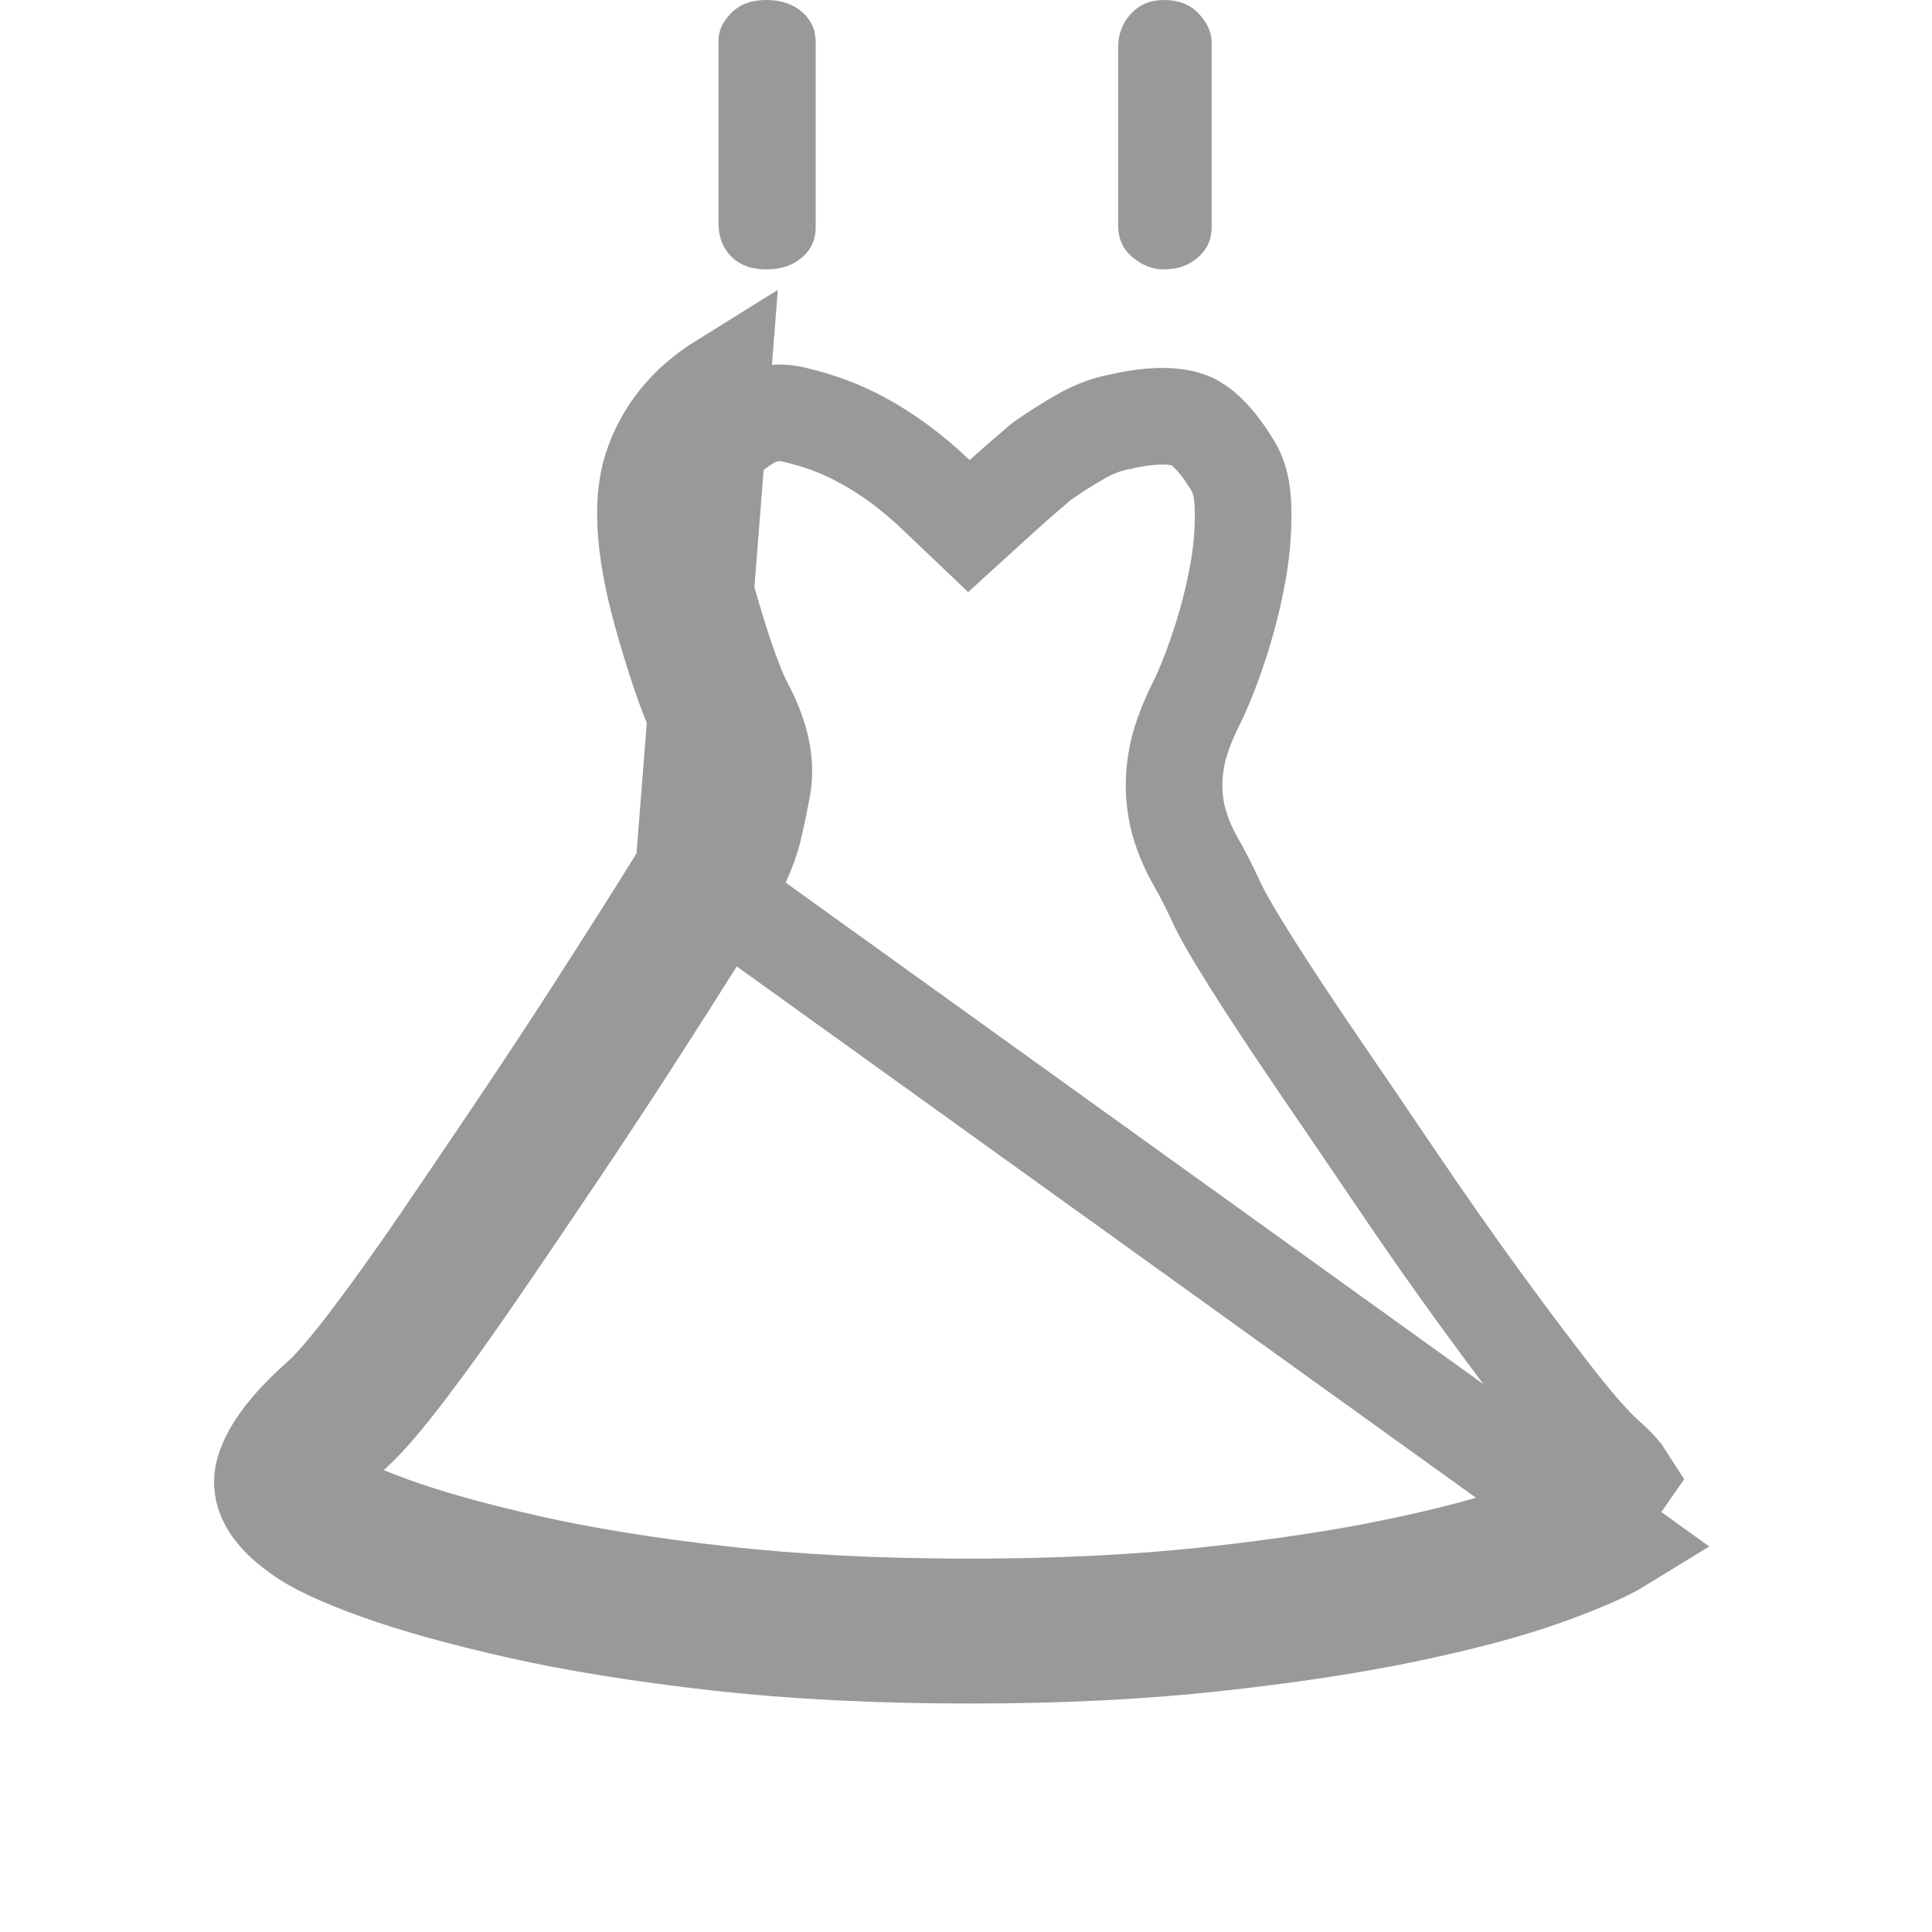 <svg width="20" height="20" viewBox="0 0 20 20" fill="none" xmlns="http://www.w3.org/2000/svg">
<g id="diaodai 2">
<path id="Vector" d="M7.078 8.994C7.04 9.058 6.935 9.225 6.765 9.497C6.594 9.769 6.388 10.092 6.148 10.465C5.908 10.838 5.645 11.237 5.361 11.66C5.076 12.084 4.804 12.486 4.545 12.865C4.285 13.245 4.045 13.58 3.824 13.871C3.602 14.162 3.435 14.358 3.321 14.459C2.992 14.75 2.796 15.006 2.732 15.228C2.669 15.449 2.789 15.667 3.093 15.882C3.245 15.996 3.514 16.123 3.899 16.262C4.285 16.401 4.772 16.537 5.361 16.67C5.949 16.803 6.635 16.913 7.419 17.002C8.204 17.09 9.077 17.135 10.038 17.135C10.961 17.135 11.803 17.094 12.562 17.011C13.321 16.929 13.988 16.828 14.564 16.708C15.139 16.588 15.614 16.461 15.987 16.328C16.36 16.195 16.629 16.078 16.793 15.977L7.078 8.994ZM7.078 8.994C7.204 8.779 7.283 8.605 7.315 8.473C7.347 8.34 7.375 8.204 7.4 8.065C7.426 7.925 7.381 7.748 7.268 7.533C7.154 7.318 7.027 6.97 6.888 6.49C6.673 5.769 6.626 5.221 6.746 4.848C6.866 4.475 7.109 4.175 7.476 3.947L7.078 8.994ZM9.693 5.125L10.03 5.446L10.374 5.133C10.504 5.015 10.64 4.897 10.781 4.778C10.9 4.693 11.039 4.604 11.197 4.514C11.325 4.441 11.462 4.39 11.61 4.362L11.618 4.361L11.625 4.359C11.979 4.282 12.196 4.305 12.319 4.354C12.425 4.397 12.586 4.523 12.774 4.842C12.824 4.93 12.864 5.062 12.868 5.259C12.874 5.481 12.855 5.712 12.81 5.952C12.764 6.201 12.7 6.448 12.619 6.692C12.535 6.944 12.455 7.141 12.38 7.291C12.28 7.492 12.201 7.697 12.172 7.896C12.144 8.077 12.148 8.259 12.187 8.439C12.226 8.611 12.295 8.776 12.385 8.932C12.445 9.035 12.51 9.162 12.581 9.315C12.649 9.467 12.784 9.697 12.964 9.982C13.152 10.28 13.377 10.62 13.638 11.003C13.897 11.382 14.172 11.786 14.463 12.216C14.756 12.65 15.041 13.056 15.317 13.435C15.591 13.811 15.841 14.144 16.066 14.434C16.288 14.719 16.48 14.945 16.632 15.08L16.633 15.08C16.747 15.181 16.807 15.255 16.836 15.301C16.79 15.368 16.705 15.452 16.545 15.543L16.538 15.547L16.531 15.551C16.414 15.624 16.186 15.727 15.819 15.857C15.475 15.98 15.024 16.101 14.461 16.218C13.906 16.334 13.255 16.433 12.508 16.514C11.77 16.594 10.947 16.635 10.038 16.635C9.091 16.635 8.238 16.591 7.475 16.505C6.704 16.418 6.037 16.31 5.471 16.182C4.894 16.052 4.429 15.921 4.069 15.791C3.689 15.654 3.481 15.548 3.393 15.482L3.393 15.482L3.382 15.474C3.29 15.409 3.245 15.361 3.225 15.334C3.263 15.244 3.376 15.078 3.652 14.834L3.653 14.833C3.807 14.696 4 14.465 4.221 14.174C4.449 13.875 4.694 13.532 4.957 13.147C5.218 12.767 5.49 12.364 5.776 11.939C6.062 11.513 6.326 11.112 6.568 10.736C6.809 10.361 7.016 10.037 7.188 9.763C7.358 9.493 7.465 9.32 7.507 9.252L7.507 9.252L7.509 9.248C7.643 9.019 7.752 8.794 7.801 8.588C7.835 8.446 7.865 8.302 7.892 8.154C7.948 7.849 7.842 7.549 7.709 7.299C7.621 7.132 7.506 6.825 7.368 6.351L7.368 6.351L7.367 6.347C7.159 5.647 7.15 5.224 7.222 5.002C7.302 4.753 7.463 4.544 7.74 4.372C7.894 4.277 8.044 4.252 8.218 4.292C8.48 4.352 8.715 4.441 8.924 4.556L8.924 4.556L8.927 4.557C9.187 4.698 9.443 4.886 9.693 5.125Z" stroke="#999999"/>
<path id="Vector_2" d="M8.444 2.353C8.444 2.479 8.397 2.584 8.302 2.666C8.207 2.748 8.083 2.789 7.932 2.789C7.78 2.789 7.66 2.745 7.571 2.657C7.483 2.568 7.438 2.454 7.438 2.315V0.417C7.438 0.316 7.483 0.221 7.571 0.133C7.66 0.044 7.78 3.90625e-08 7.932 3.90625e-08C8.083 3.90625e-08 8.207 0.041 8.302 0.123C8.397 0.206 8.444 0.31 8.444 0.436V2.353ZM12.543 2.353C12.543 2.479 12.495 2.584 12.4 2.666C12.306 2.748 12.188 2.789 12.049 2.789C11.935 2.789 11.828 2.748 11.727 2.666C11.626 2.584 11.575 2.473 11.575 2.334V0.493C11.575 0.354 11.619 0.237 11.708 0.142C11.796 0.047 11.91 0 12.049 0C12.201 0 12.321 0.047 12.41 0.142C12.498 0.237 12.543 0.335 12.543 0.436V2.353Z" fill="#999999"/>
</g>
</svg>
